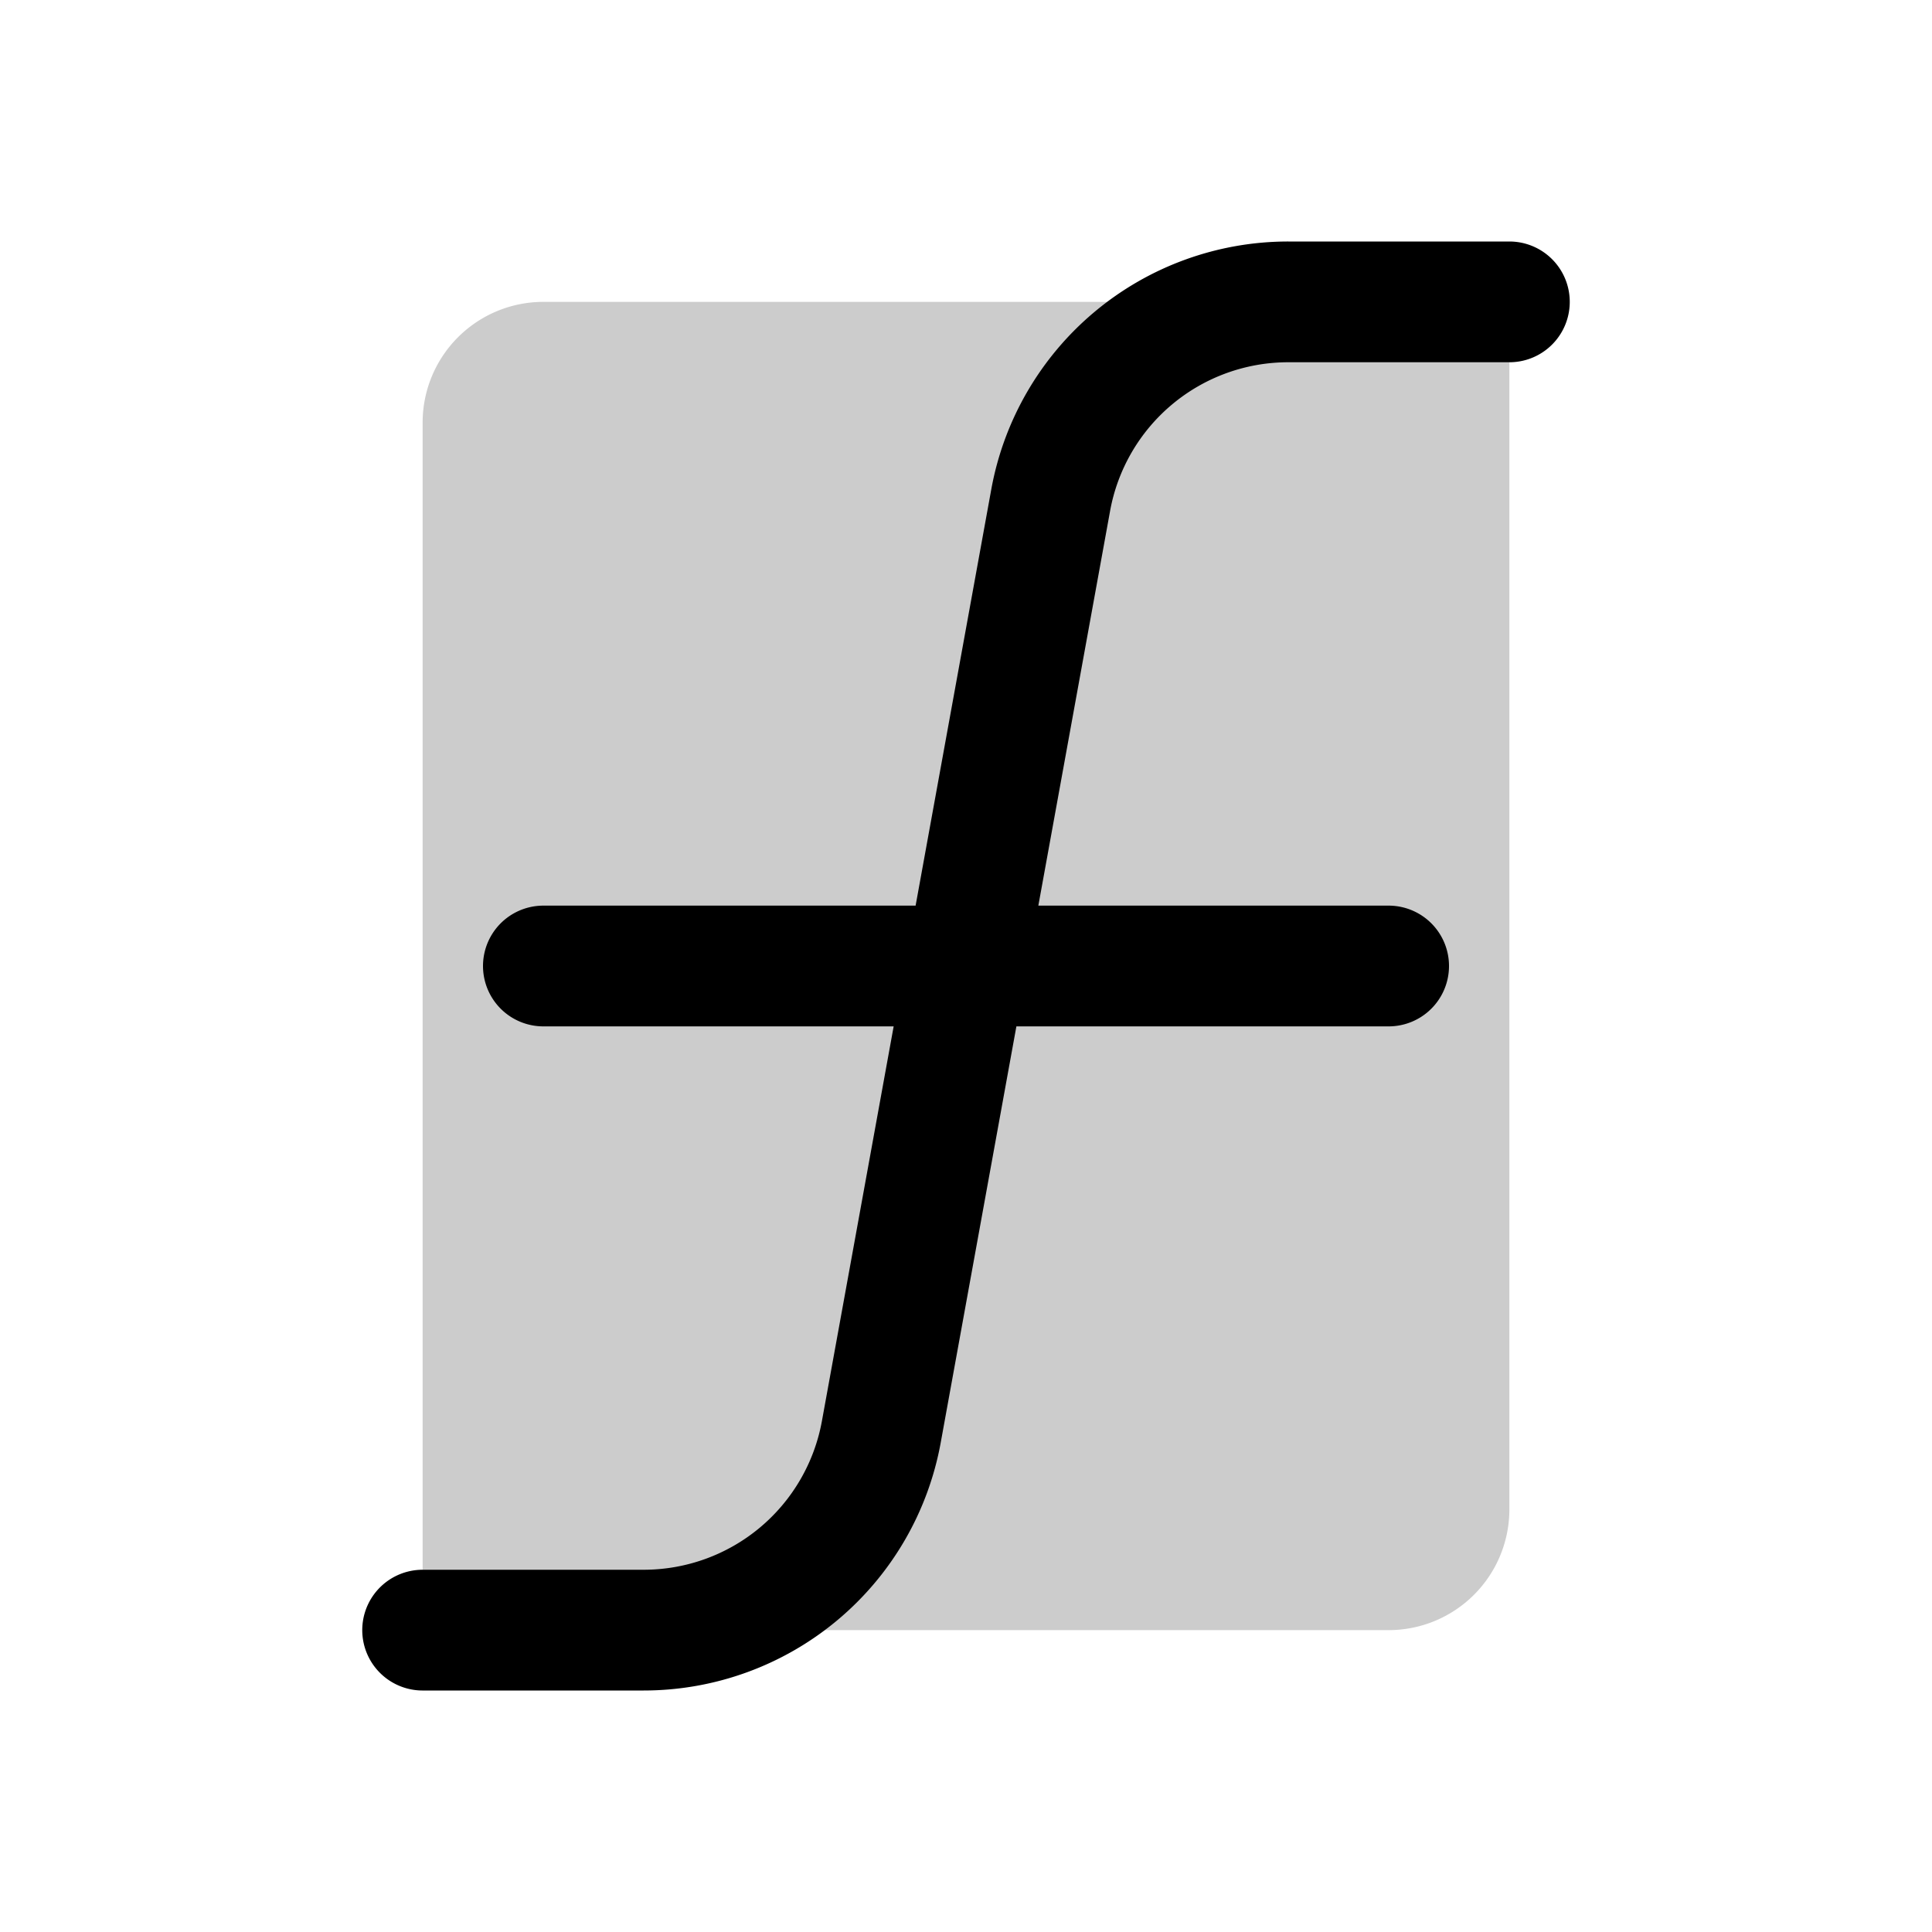 <svg xmlns="http://www.w3.org/2000/svg" viewBox="0 0 256 256" width="20" height="20"><path fill="none" d="M0 0h256v256H0z"/><path d="M72 40h128v160a16 16 0 01-16 16H56V56a16 16 0 0116-16z" opacity=".2"/><path fill="none" stroke="currentColor" stroke-linecap="round" stroke-linejoin="round" stroke-width="16" d="M72 128h112M56 216h29.29a32 32 0 0031.49-26.28l22.44-123.44A32 32 0 01170.71 40H200"/></svg>